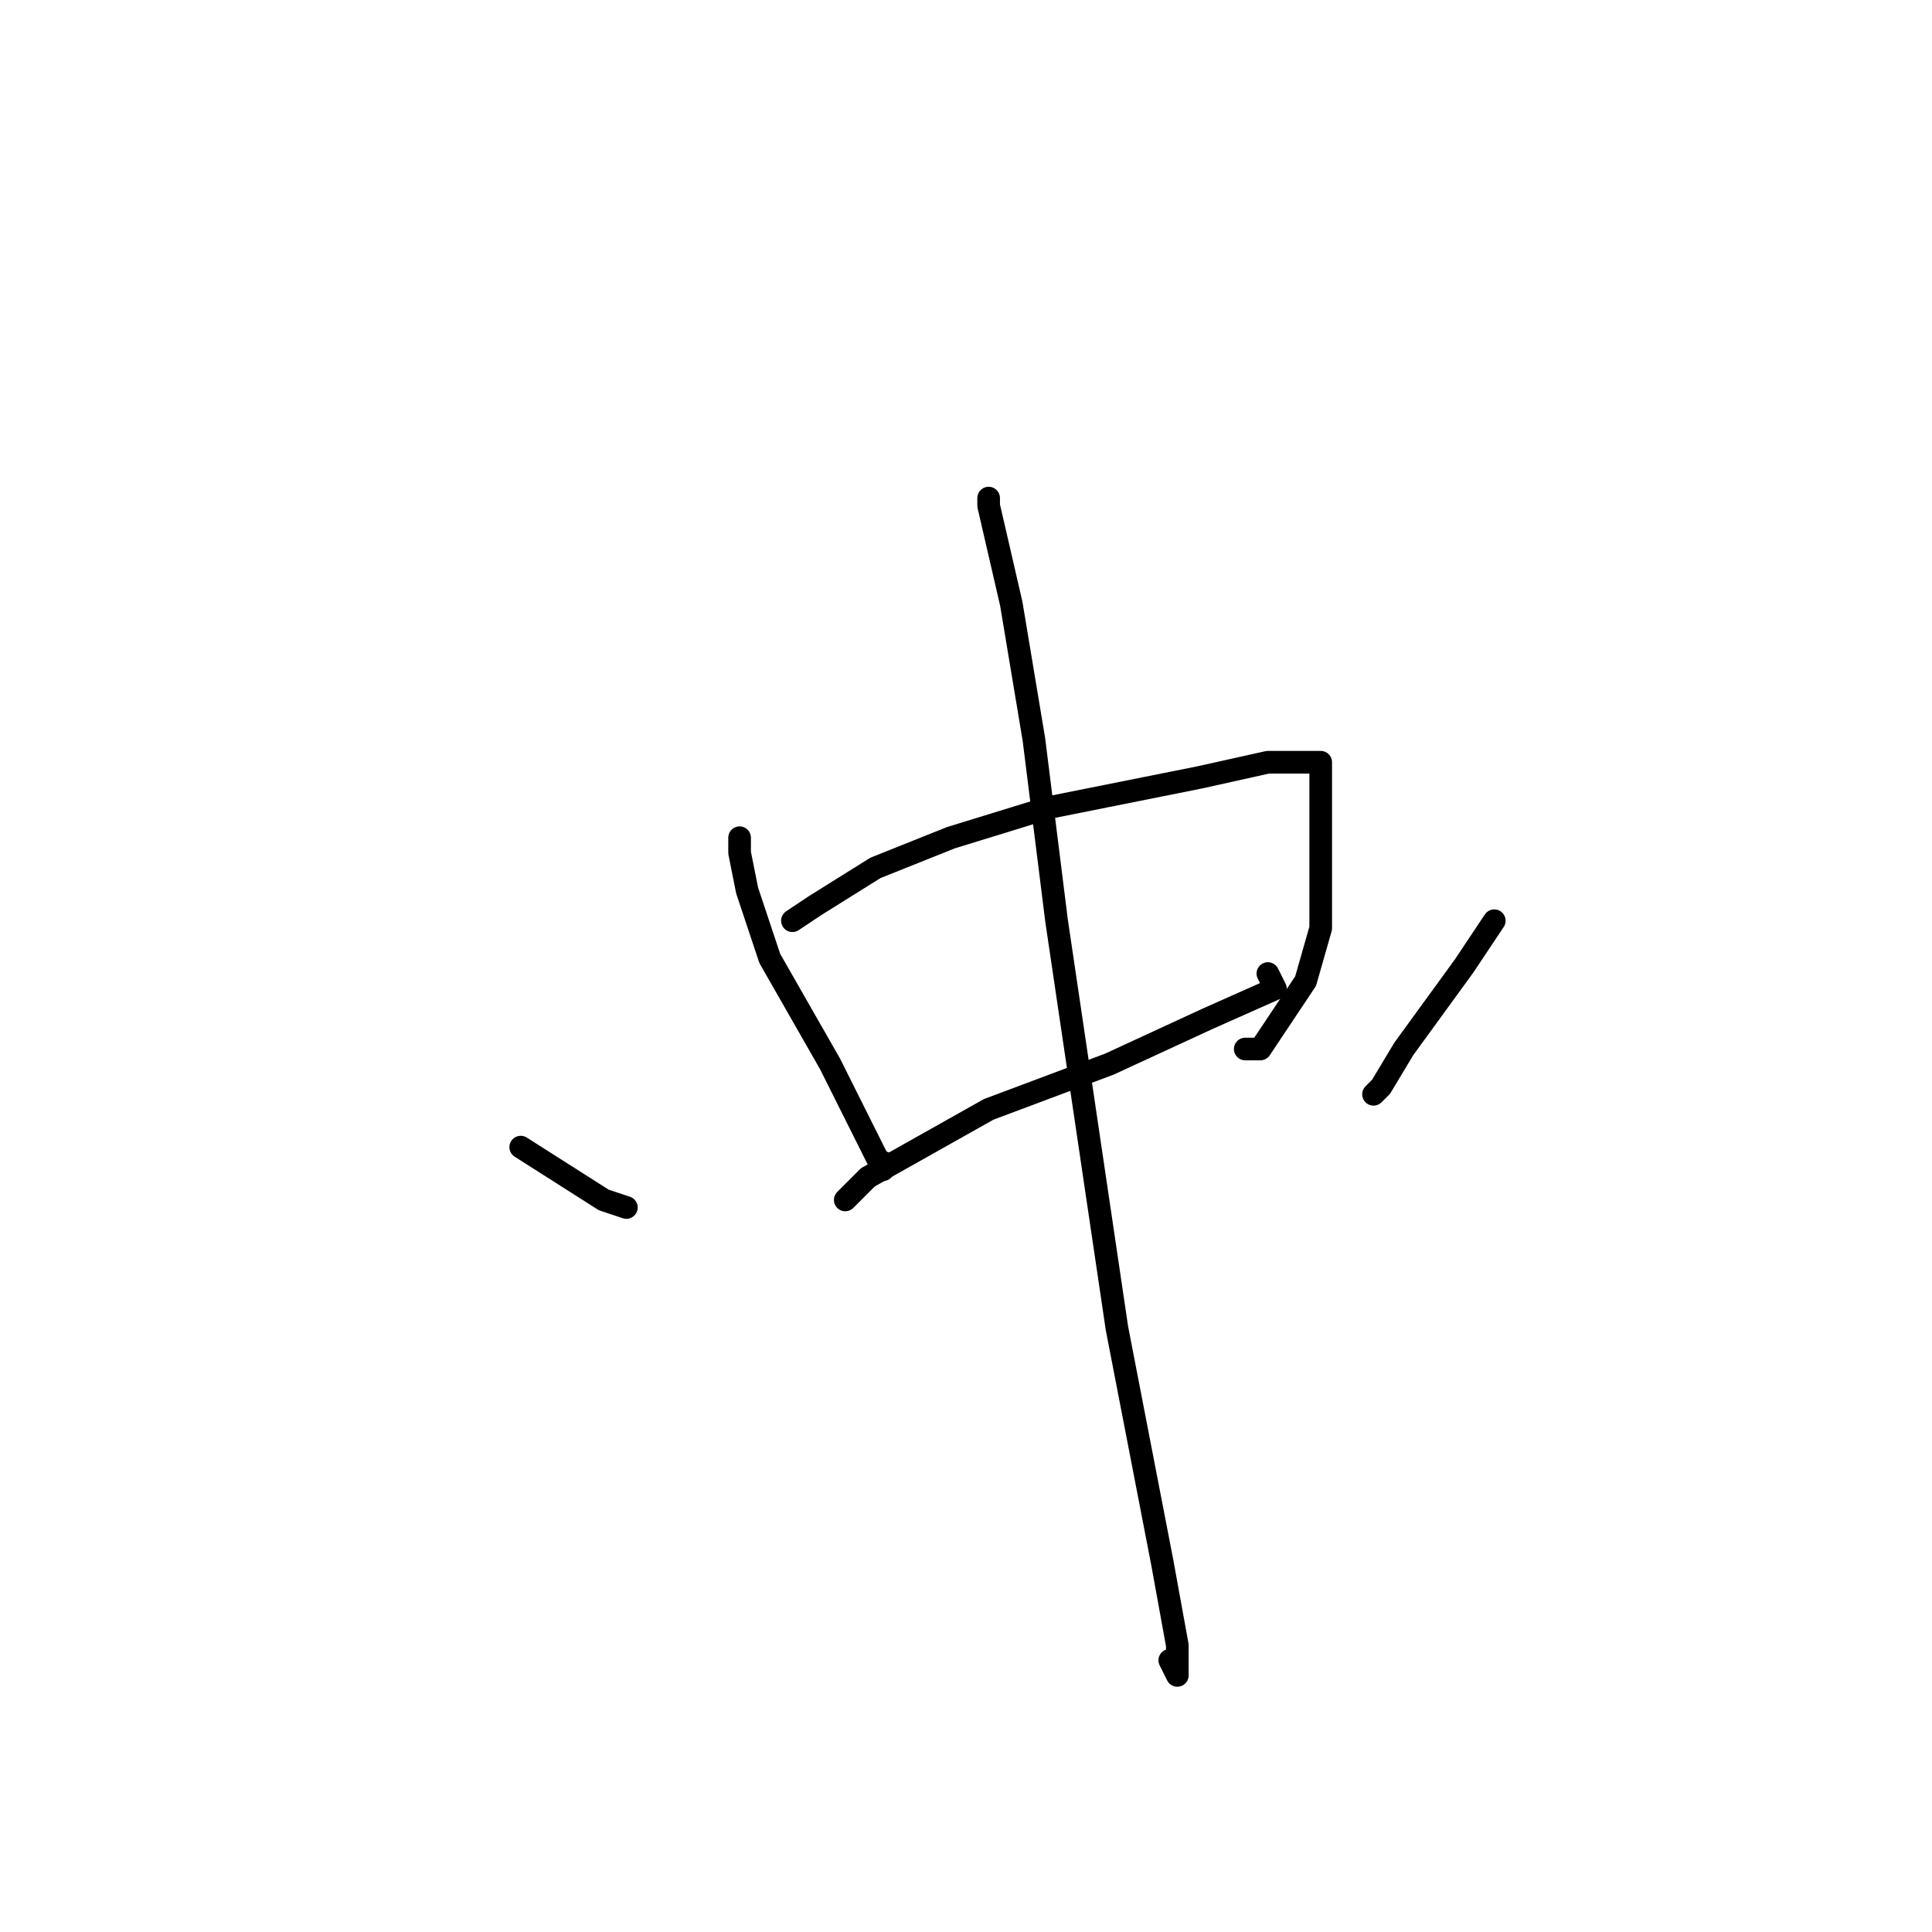 <?xml version="1.0" standalone="no"?>
    <svg width="256" height="256" xmlns="http://www.w3.org/2000/svg" version="1.1">
    <polyline stroke="black" stroke-width="3" stroke-linecap="round" fill="transparent" stroke-linejoin="round" points="98 111 98 112 98 113 99 118 102 127 110 141 116 153 117 155 117 154 117 154 " />
        <polyline stroke="black" stroke-width="3" stroke-linecap="round" fill="transparent" stroke-linejoin="round" points="105 122 108 120 116 115 126 111 139 107 159 103 168 101 174 101 175 101 175 104 175 108 175 117 175 123 173 130 167 139 165 139 165 139 " />
        <polyline stroke="black" stroke-width="3" stroke-linecap="round" fill="transparent" stroke-linejoin="round" points="112 159 115 156 131 147 147 141 160 135 169 131 168 129 168 129 " />
        <polyline stroke="black" stroke-width="3" stroke-linecap="round" fill="transparent" stroke-linejoin="round" points="131 66 131 67 134 80 137 98 140 122 144 149 148 176 154 207 156 218 156 222 155 220 155 220 " />
        <polyline stroke="black" stroke-width="3" stroke-linecap="round" fill="transparent" stroke-linejoin="round" points="69 152 80 159 83 160 83 160 " />
        <polyline stroke="black" stroke-width="3" stroke-linecap="round" fill="transparent" stroke-linejoin="round" points="198 122 194 128 186 139 183 144 182 145 182 145 " />
        </svg>